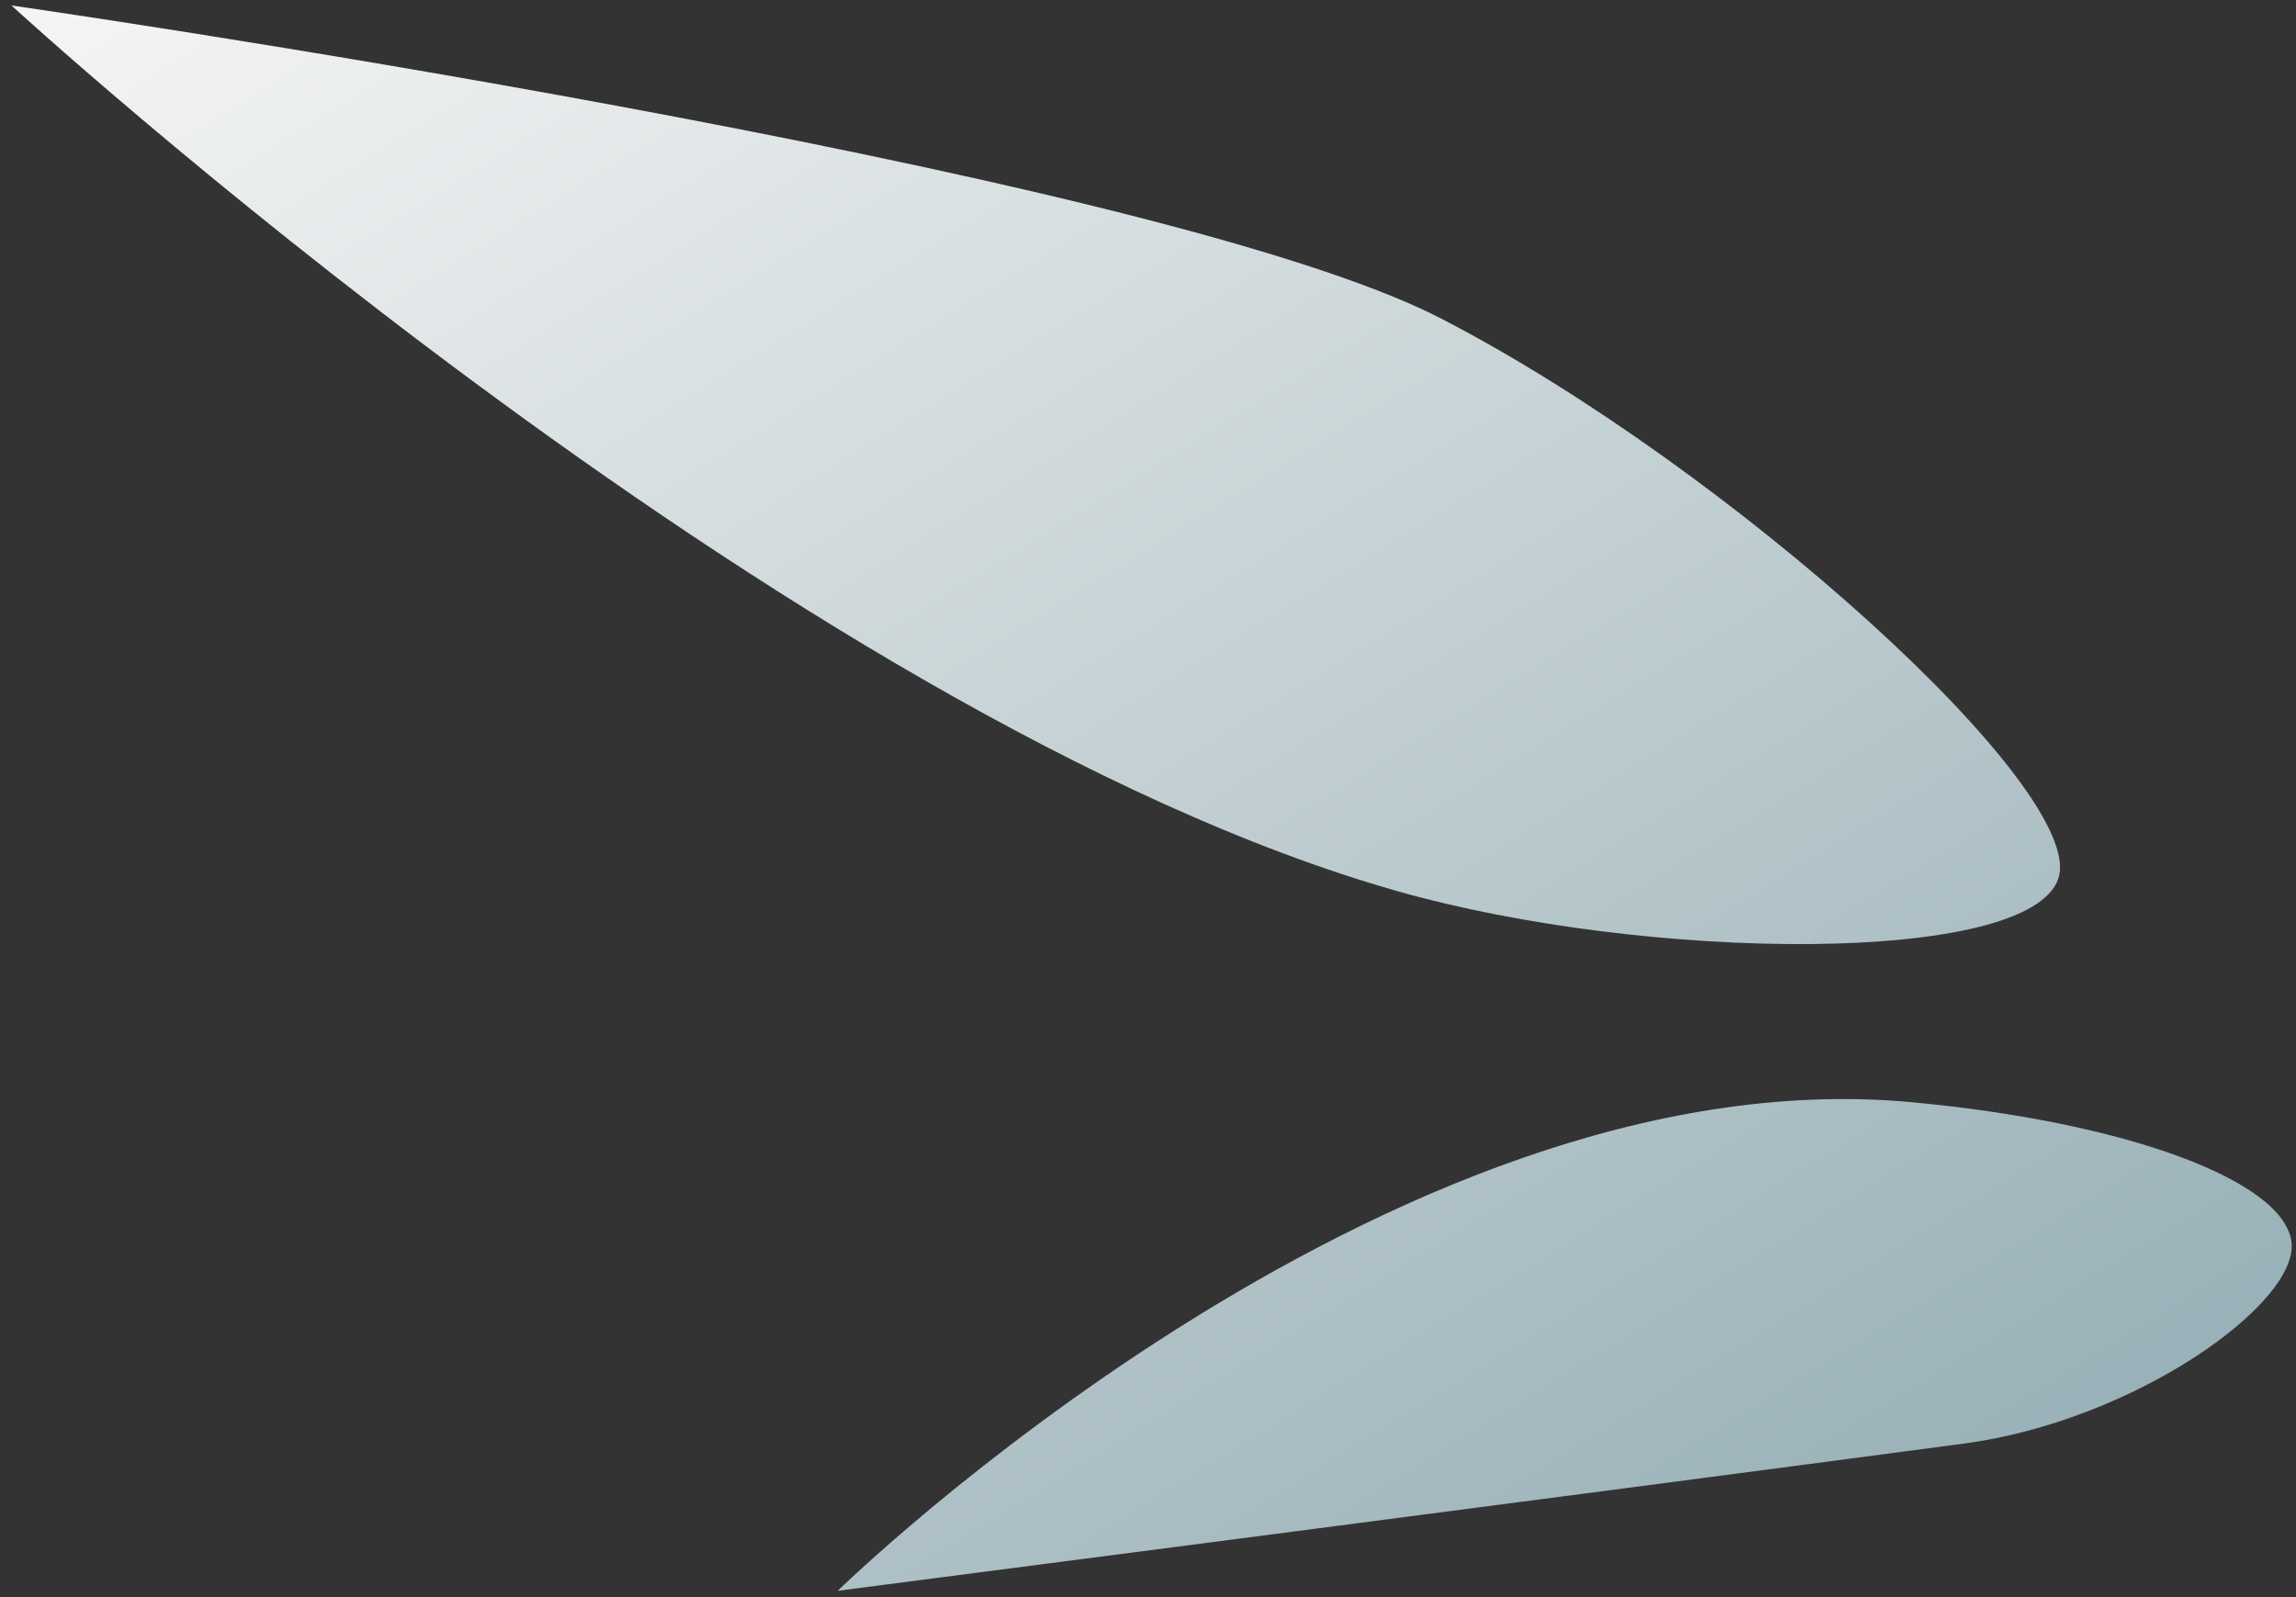 <svg width="161" height="112" viewBox="0 0 161 112" fill="none" xmlns="http://www.w3.org/2000/svg">
<rect x="0" y="0" width="161" height="112" fill="#333333" stroke="none"/>
<path fill-rule="evenodd" clip-rule="evenodd" d="M98.019 62.503C55.252 50.367 0.803 0.383 0.803 0.383C0.803 0.383 80.718 11.861 101.019 22.32C121.311 32.785 146.362 55.454 144.339 61.593C142.316 67.733 115.425 67.443 98.019 62.503ZM137.678 101.238C107.209 105.282 58.743 111.557 58.743 111.557C58.743 111.557 97.226 73.919 133.966 77.286C149.143 78.683 160.15 82.799 160.683 87.094C161.216 91.39 149.688 99.651 137.678 101.238Z" fill="url(#paint0_linear_821_502)"/>
<defs>
<linearGradient id="paint0_linear_821_502" x1="35.713" y1="-21.197" x2="120.441" y2="115.866" gradientUnits="userSpaceOnUse">
<stop stop-color="#F5F5F5"/>
<stop offset="1" stop-color="#99B1B8"/>
</linearGradient>
</defs>
</svg>
